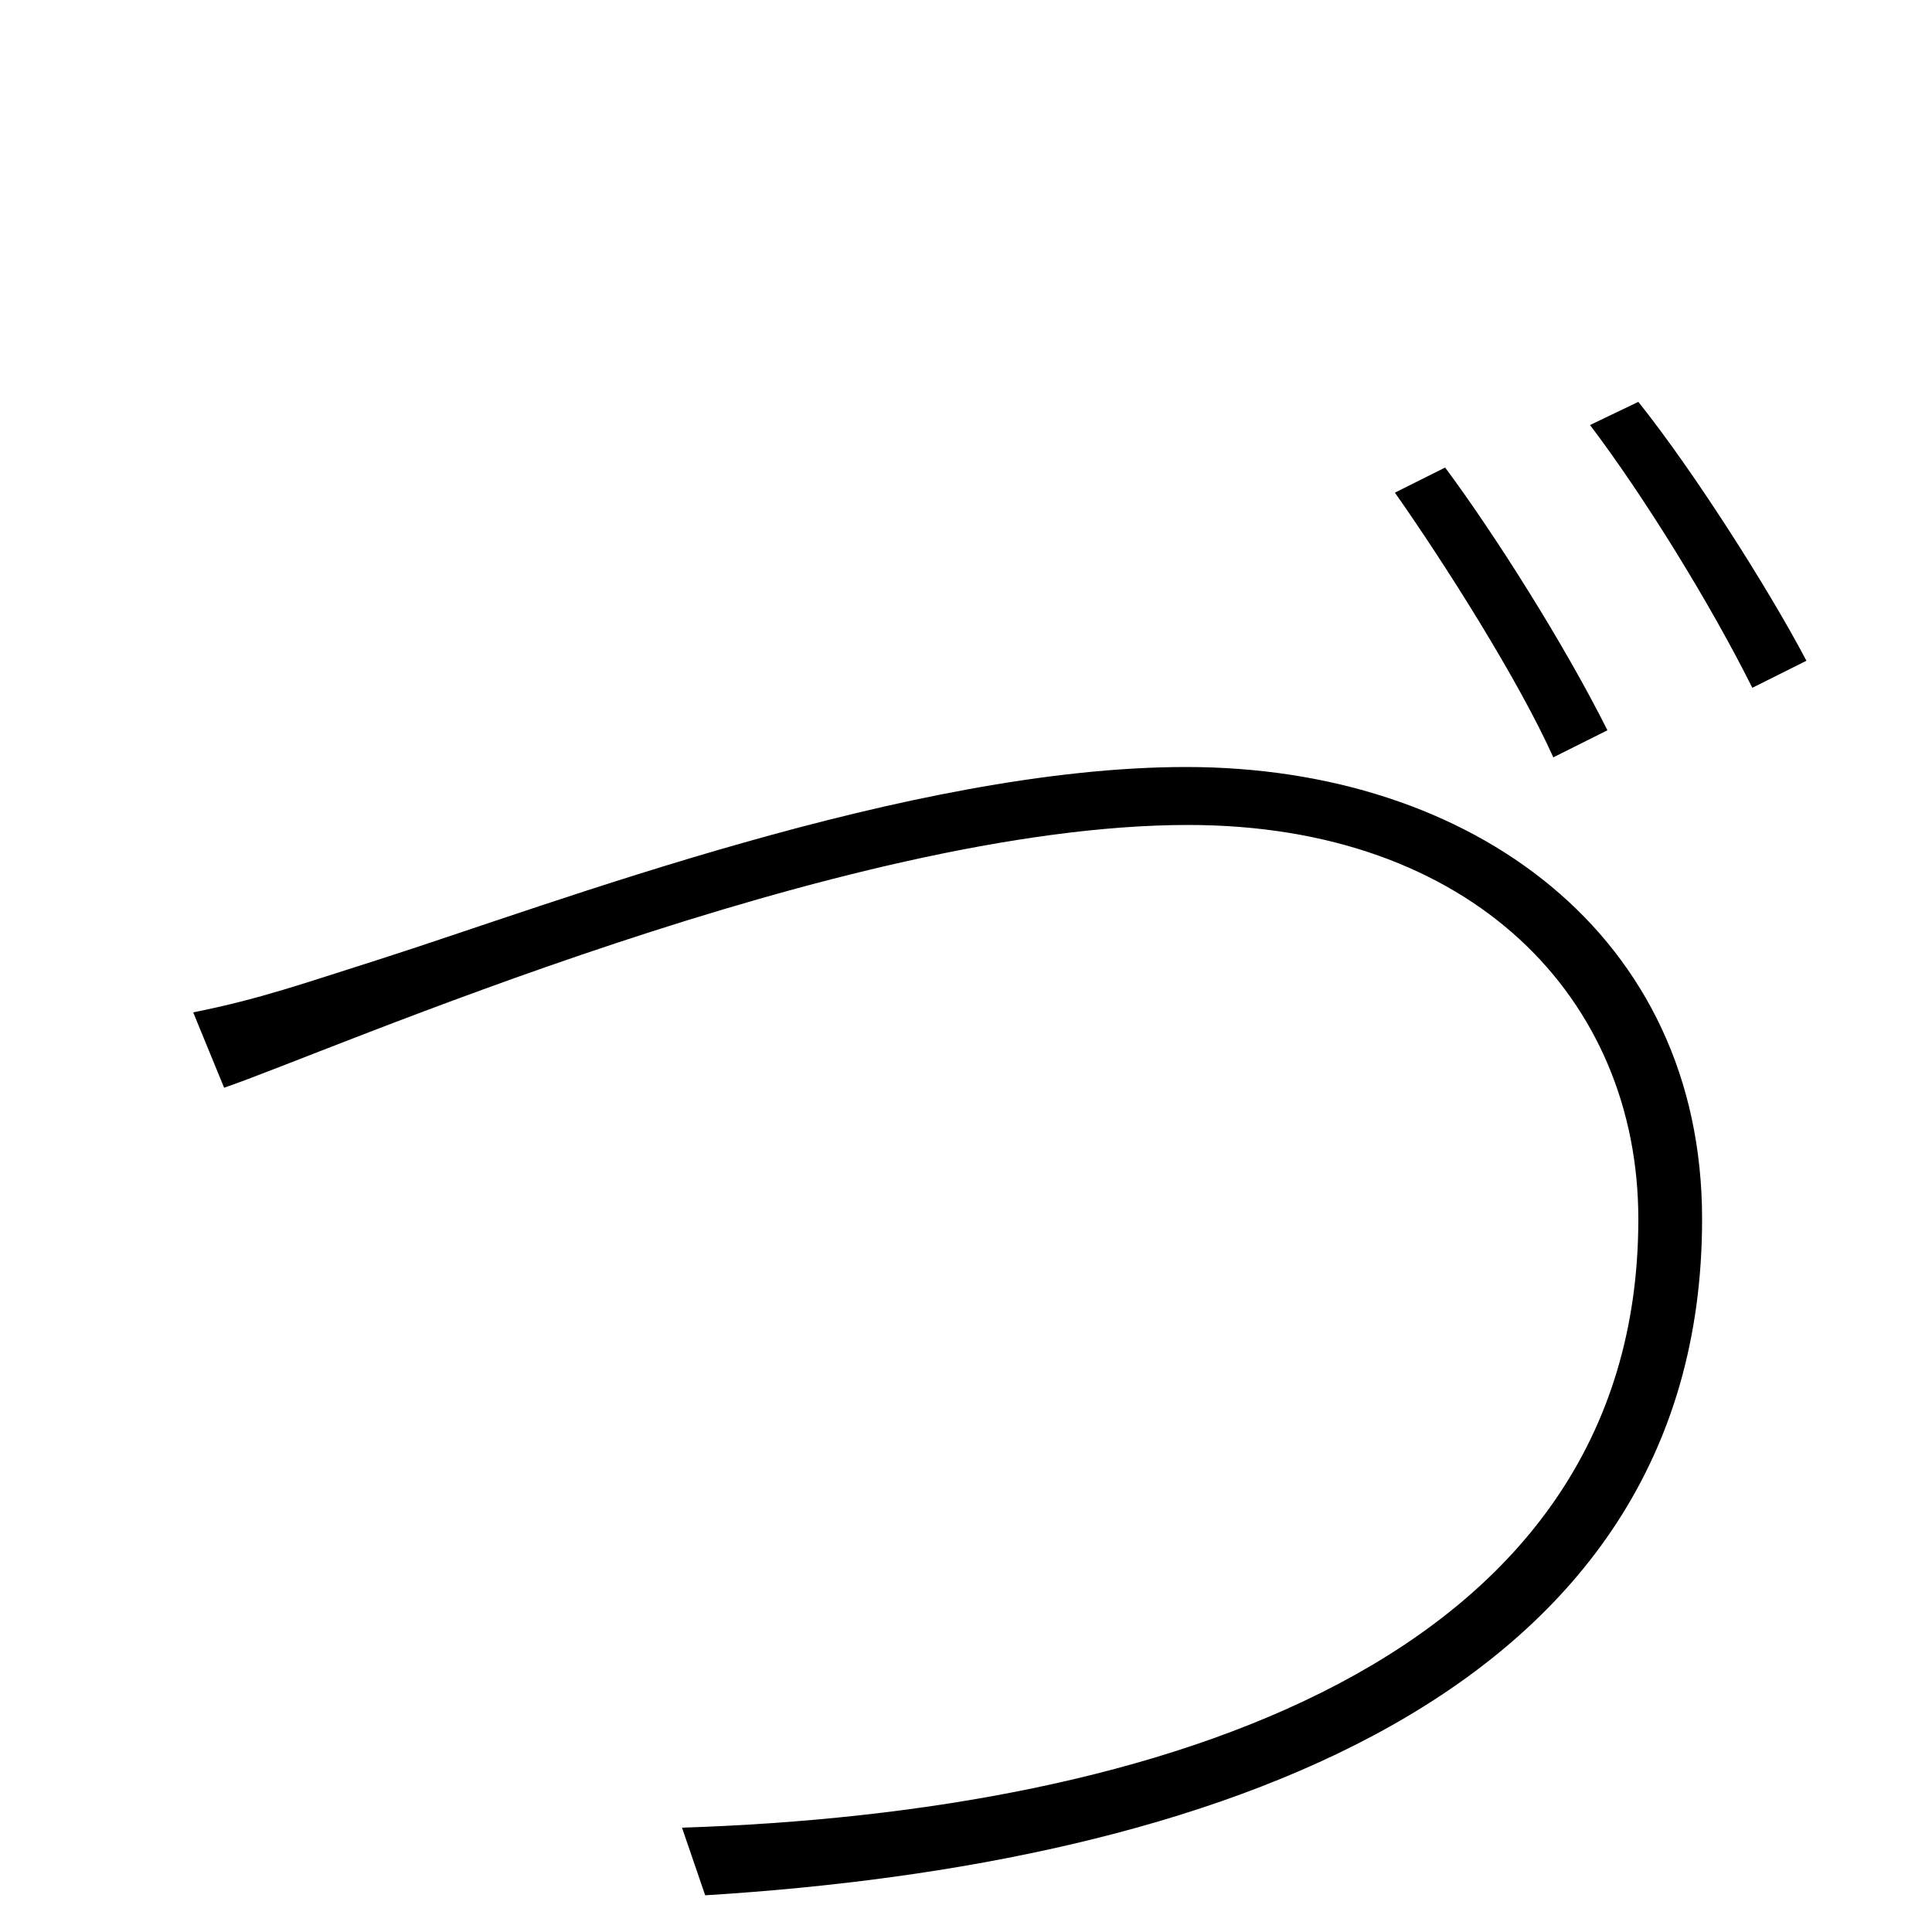 <svg xmlns="http://www.w3.org/2000/svg" viewBox="0 -1000 1000 1000">
	<path fill="#000000" d="M748 -758L722 -745C748 -708 786 -648 804 -608L832 -622C810 -666 774 -723 748 -758ZM848 -792L823 -780C851 -743 885 -688 907 -644L935 -658C915 -696 876 -757 848 -792ZM100 -476L116 -437C169 -455 437 -573 615 -573C762 -573 848 -483 848 -369C848 -140 600 -62 353 -54L365 -19C625 -35 881 -121 881 -369C881 -516 762 -603 614 -603C471 -603 286 -532 195 -503C157 -491 135 -483 100 -476Z"/>
</svg>